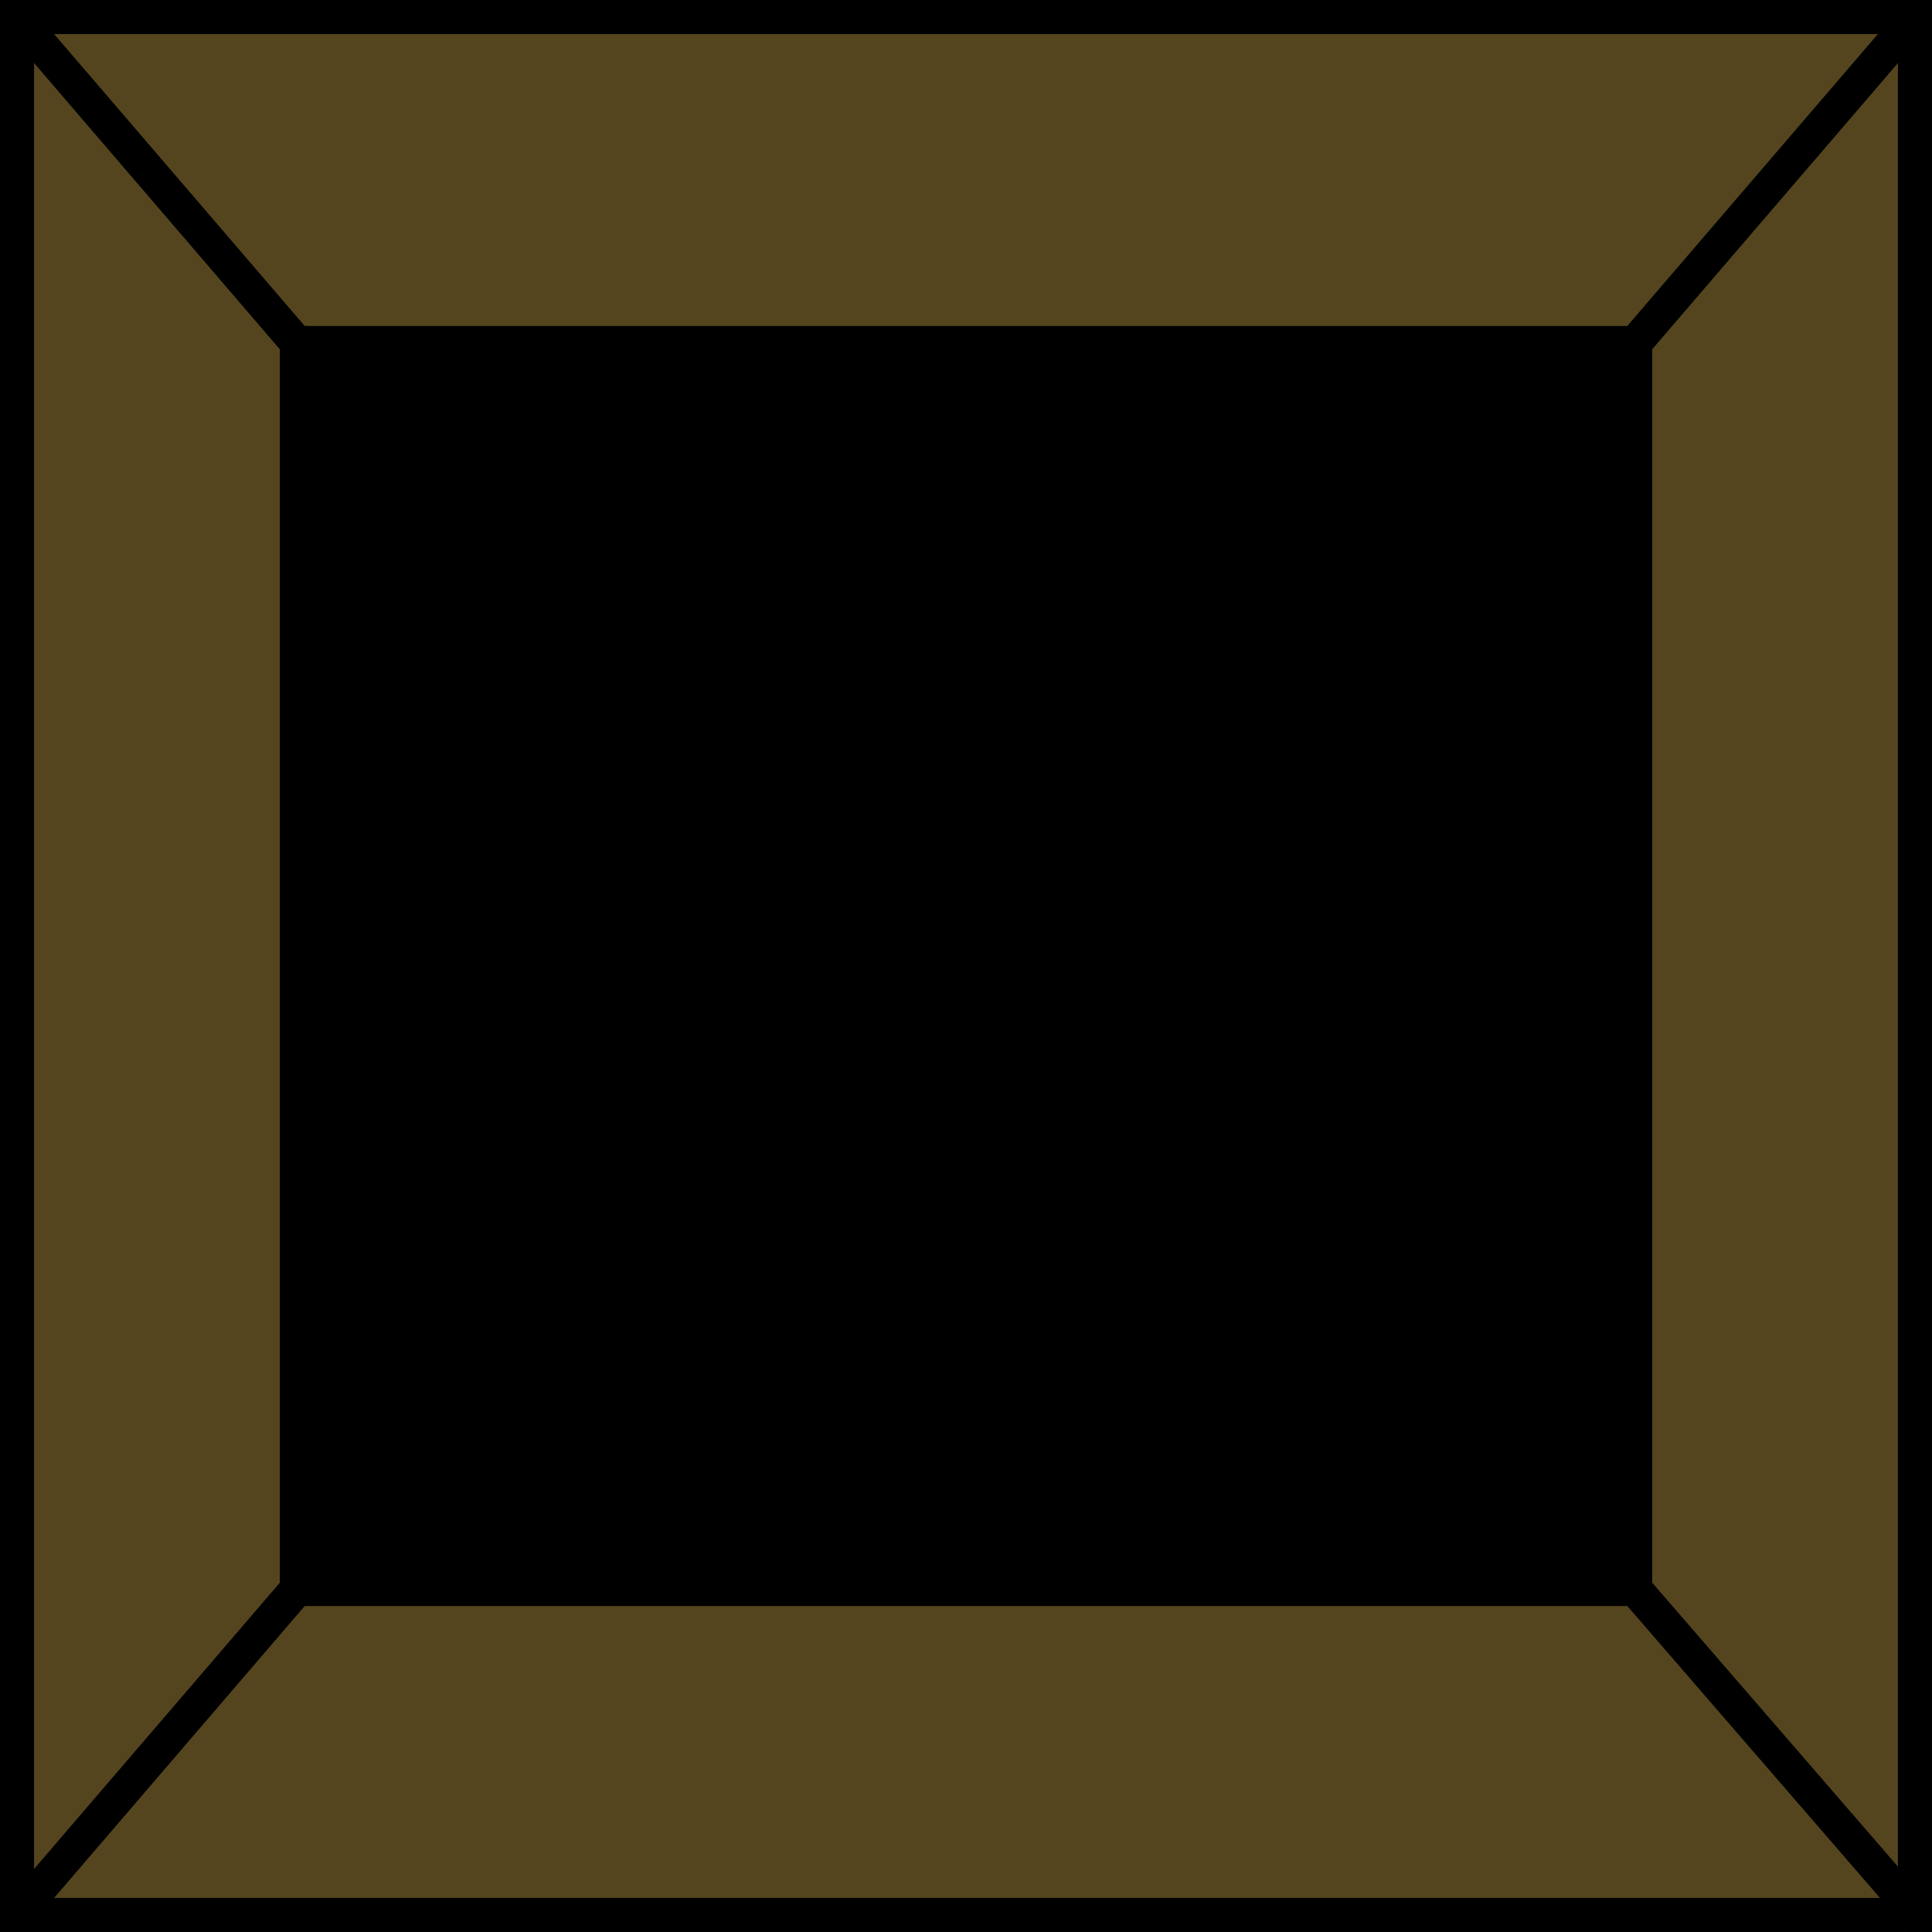 <?xml version="1.0" encoding="UTF-8" standalone="no"?>
<!-- Created with Inkscape (http://www.inkscape.org/) -->

<svg
   width="75mm"
   height="75mm"
   viewBox="0 0 75 75"
   version="1.1"
   id="svg1"
   inkscape:version="1.3.2 (091e20e, 2023-11-25)"
   sodipodi:docname="pantry_open.svg"
   inkscape:export-filename="../images/pantry.png"
   inkscape:export-xdpi="96"
   inkscape:export-ydpi="96"
   xmlns:inkscape="http://www.inkscape.org/namespaces/inkscape"
   xmlns:sodipodi="http://sodipodi.sourceforge.net/DTD/sodipodi-0.dtd"
   xmlns="http://www.w3.org/2000/svg"
   xmlns:svg="http://www.w3.org/2000/svg">
  <sodipodi:namedview
     id="namedview1"
     pagecolor="#ffffff"
     bordercolor="#000000"
     borderopacity="0.25"
     inkscape:showpageshadow="2"
     inkscape:pageopacity="0.0"
     inkscape:pagecheckerboard="0"
     inkscape:deskcolor="#d1d1d1"
     inkscape:document-units="px"
     inkscape:zoom="0.87943441"
     inkscape:cx="72.774046"
     inkscape:cy="174.544"
     inkscape:window-width="1440"
     inkscape:window-height="872"
     inkscape:window-x="0"
     inkscape:window-y="0"
     inkscape:window-maximized="1"
     inkscape:current-layer="layer1" />
  <defs
     id="defs1" />
  <g
     inkscape:label="Layer 1"
     inkscape:groupmode="layer"
     id="layer1">
    <rect
       style="fill:#54451e;stroke:#000000;stroke-width:1.323;stroke-dasharray:none;stroke-opacity:1;fill-opacity:1"
       id="rect1"
       width="73.677"
       height="73.677"
       x="0.661"
       y="0.661" />
    <rect
       style="fill:#000000;fill-opacity:1;stroke:#000000;stroke-width:1.323;stroke-dasharray:none;stroke-opacity:1"
       id="rect2"
       width="51.951"
       height="48.368"
       x="11.525"
       y="13.316" />
    <path
       style="fill:#54451e;fill-opacity:1;stroke:#000000;stroke-width:1.323;stroke-dasharray:none;stroke-opacity:1"
       d="M 0.661,0.661 11.525,13.316"
       id="path3" />
    <path
       style="fill:#54451e;fill-opacity:1;stroke:#000000;stroke-width:1.323;stroke-dasharray:none;stroke-opacity:1"
       d="M 63.475,13.316 74.339,0.661"
       id="path4" />
    <path
       style="fill:#54451e;fill-opacity:1;stroke:#000000;stroke-width:1.323;stroke-dasharray:none;stroke-opacity:1"
       d="M 63.475,61.684 75,75"
       id="path5" />
    <path
       style="fill:#54451e;fill-opacity:1;stroke:#000000;stroke-width:1.323;stroke-dasharray:none;stroke-opacity:1"
       d="M 11.525,61.684 0.661,74.339"
       id="path6" />
  </g>
</svg>
